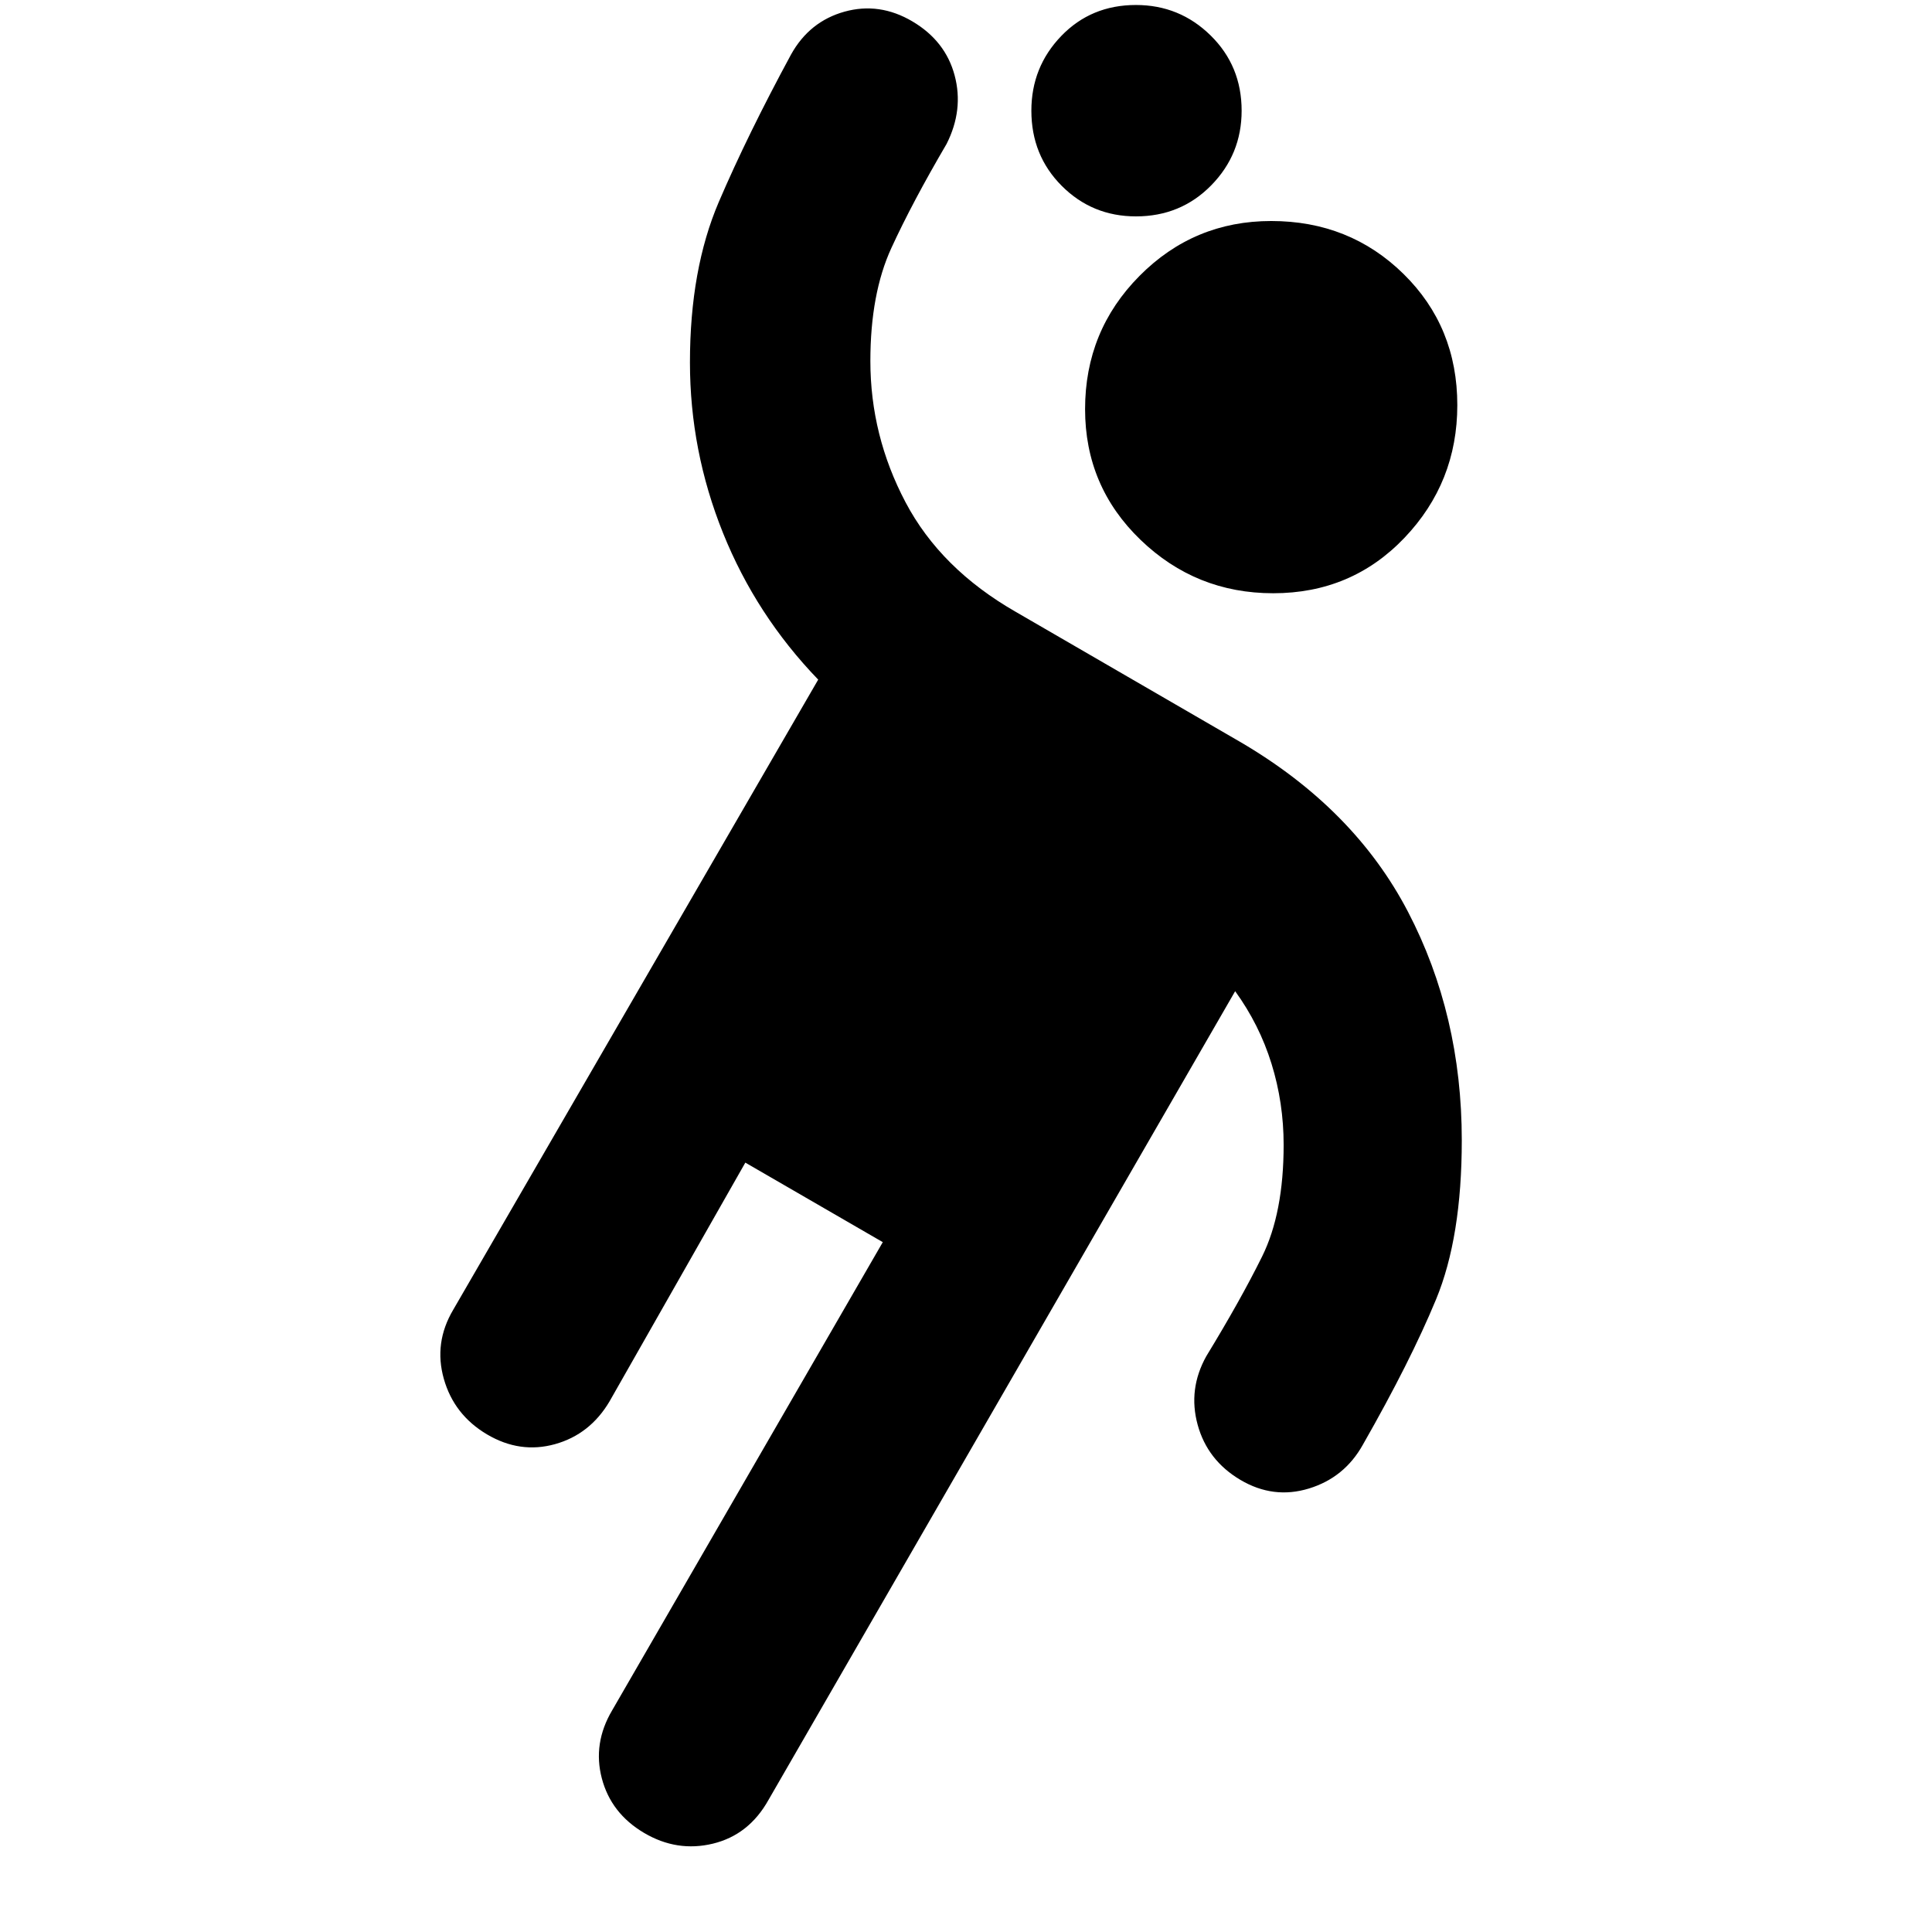 <svg xmlns="http://www.w3.org/2000/svg" height="20" viewBox="0 -960 960 960" width="20"><path d="m370.35-382.3-67.48 118.65q-9.7 16.39-27.09 21.24-17.39 4.84-33.78-4.85-16.39-9.7-21.46-27.59-5.06-17.89 4.63-34.28L406.56-622.3q-30.86-32-47.3-72.87-16.43-40.87-16.43-84.74 0-46.26 14.34-79.74 14.35-33.48 35.92-73.31 9.13-16.39 26.52-21.24 17.39-4.84 33.78 4.85 16.39 9.7 20.96 26.81 4.56 17.11-4 34.06-17 29-27.44 51.72-10.43 22.72-10.43 56.15 0 37.04 17.46 70.15 17.45 33.11 54.89 54.55l111.34 64.52q56.7 33.13 83.44 84.43 26.74 51.31 26.74 113.57 0 48.13-12.78 79.04-12.79 30.92-36.35 72.18-9.13 16.39-26.81 21.8-17.67 5.41-34.06-4.28-16.39-9.7-21.24-27.37-4.85-17.68 4.28-34.07 17-27.87 27.72-49.52 10.72-21.65 10.72-55.52 0-20.91-6.03-40.33-6.02-19.41-18.06-36.02L381.87-65.65q-9.7 17.39-27.59 21.74-17.89 4.34-34.28-5.35-16.39-9.7-20.96-27.09-4.56-17.39 5.13-33.78l134.48-232.65-68.3-39.52Zm262.3-282.92q-38.39 0-65.93-26.54-27.55-26.54-27.55-64.94 0-38.95 27.05-66.21 27.04-27.27 65.43-27.27 38.96 0 65.72 26.27 26.76 26.26 26.76 65.21 0 38.4-26.26 65.94t-65.22 27.54Zm-68.21-187.26q-21.7 0-36.83-15.13-15.13-15.13-15.13-37.39 0-21.7 14.85-37.11 14.84-15.41 37.11-15.41 21.69 0 37.1 15.13 15.42 15.13 15.42 37.39 0 21.7-15.13 37.11t-37.39 15.41Z"/></svg>